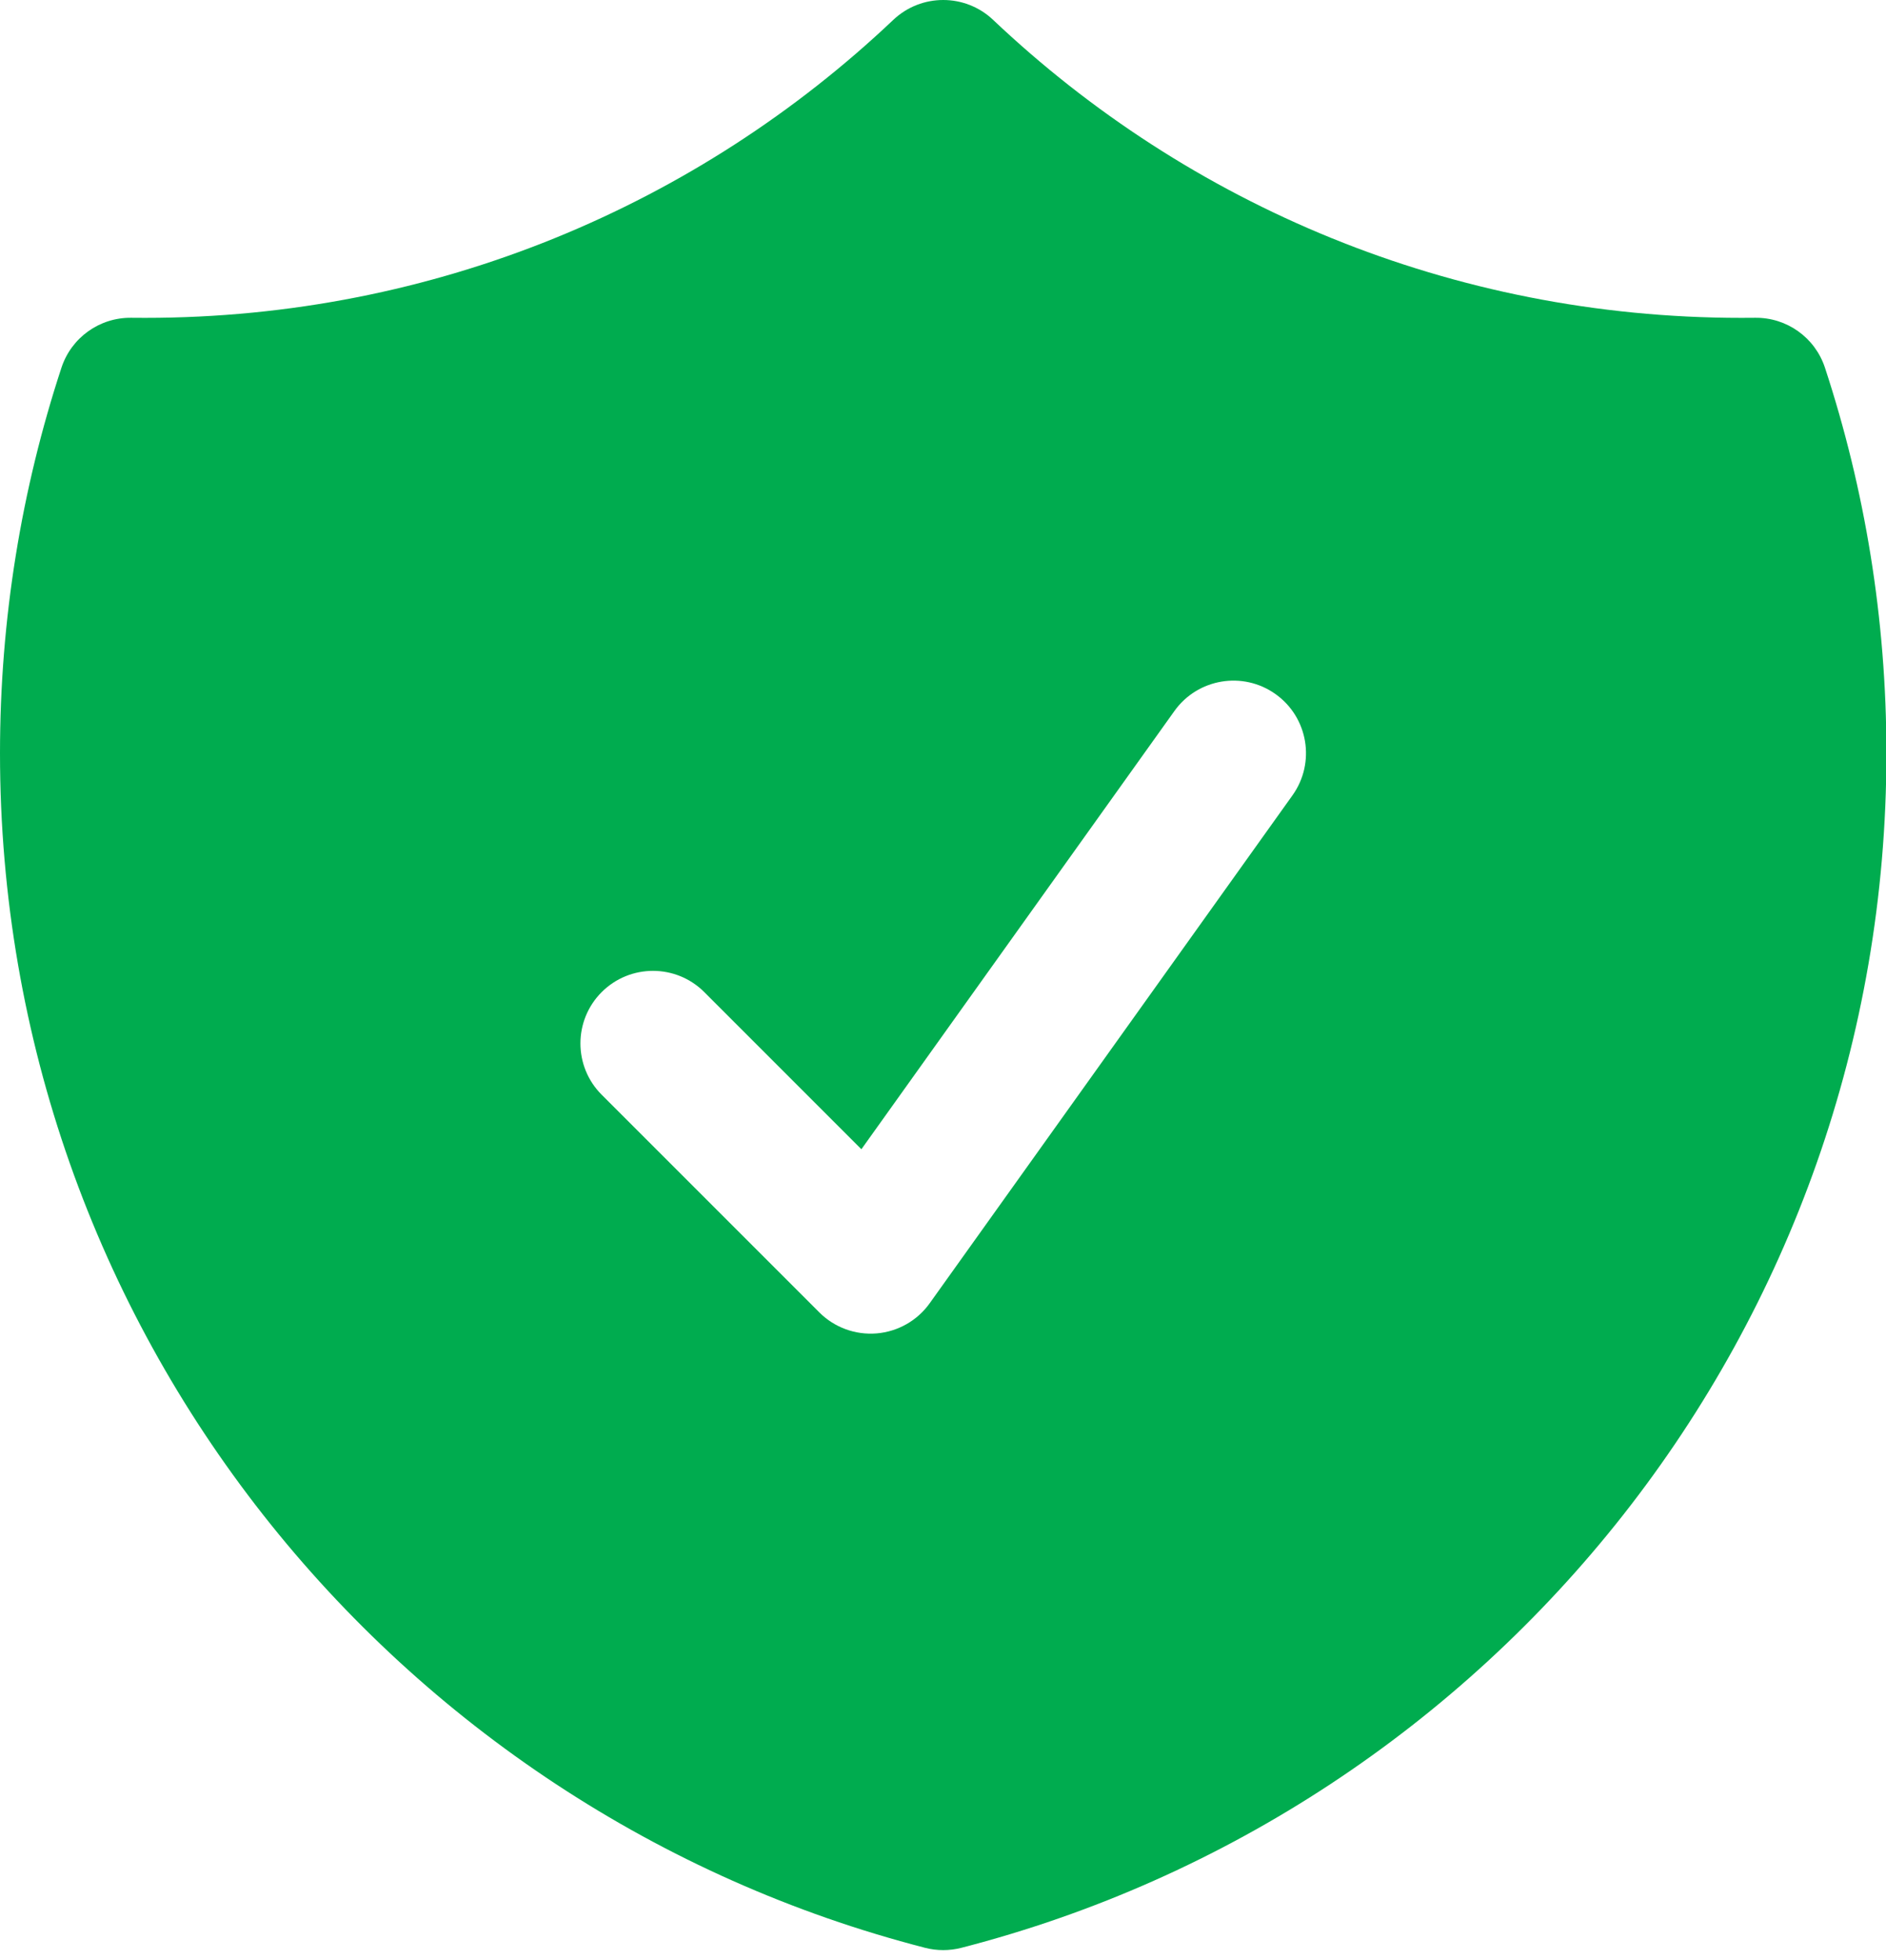 <svg width="51" height="53" viewBox="0 0 51 53" fill="none" xmlns="http://www.w3.org/2000/svg">
<path fill-rule="evenodd" clip-rule="evenodd" d="M26.855 0.537C26.098 -0.179 24.913 -0.179 24.156 0.537C18.881 5.534 11.762 8.595 3.924 8.595C3.799 8.595 3.675 8.595 3.55 8.593C2.694 8.582 1.93 9.128 1.662 9.942C0.583 13.225 0 16.73 0 20.367C0 35.911 10.631 48.967 25.017 52.67C25.337 52.752 25.674 52.752 25.995 52.67C40.38 48.967 51.011 35.911 51.011 20.367C51.011 16.73 50.428 13.225 49.349 9.942C49.081 9.128 48.317 8.582 47.461 8.593C47.336 8.595 47.212 8.595 47.087 8.595C39.249 8.595 32.13 5.534 26.855 0.537ZM34.95 21.507C35.58 20.625 35.376 19.4 34.494 18.77C33.612 18.14 32.387 18.345 31.757 19.227L23.293 31.076L19.045 26.827C18.279 26.061 17.037 26.061 16.27 26.827C15.504 27.594 15.504 28.836 16.27 29.602L22.156 35.488C22.564 35.896 23.131 36.103 23.705 36.056C24.28 36.008 24.805 35.71 25.14 35.241L34.95 21.507Z" fill="#00AC4F"/>
</svg>
